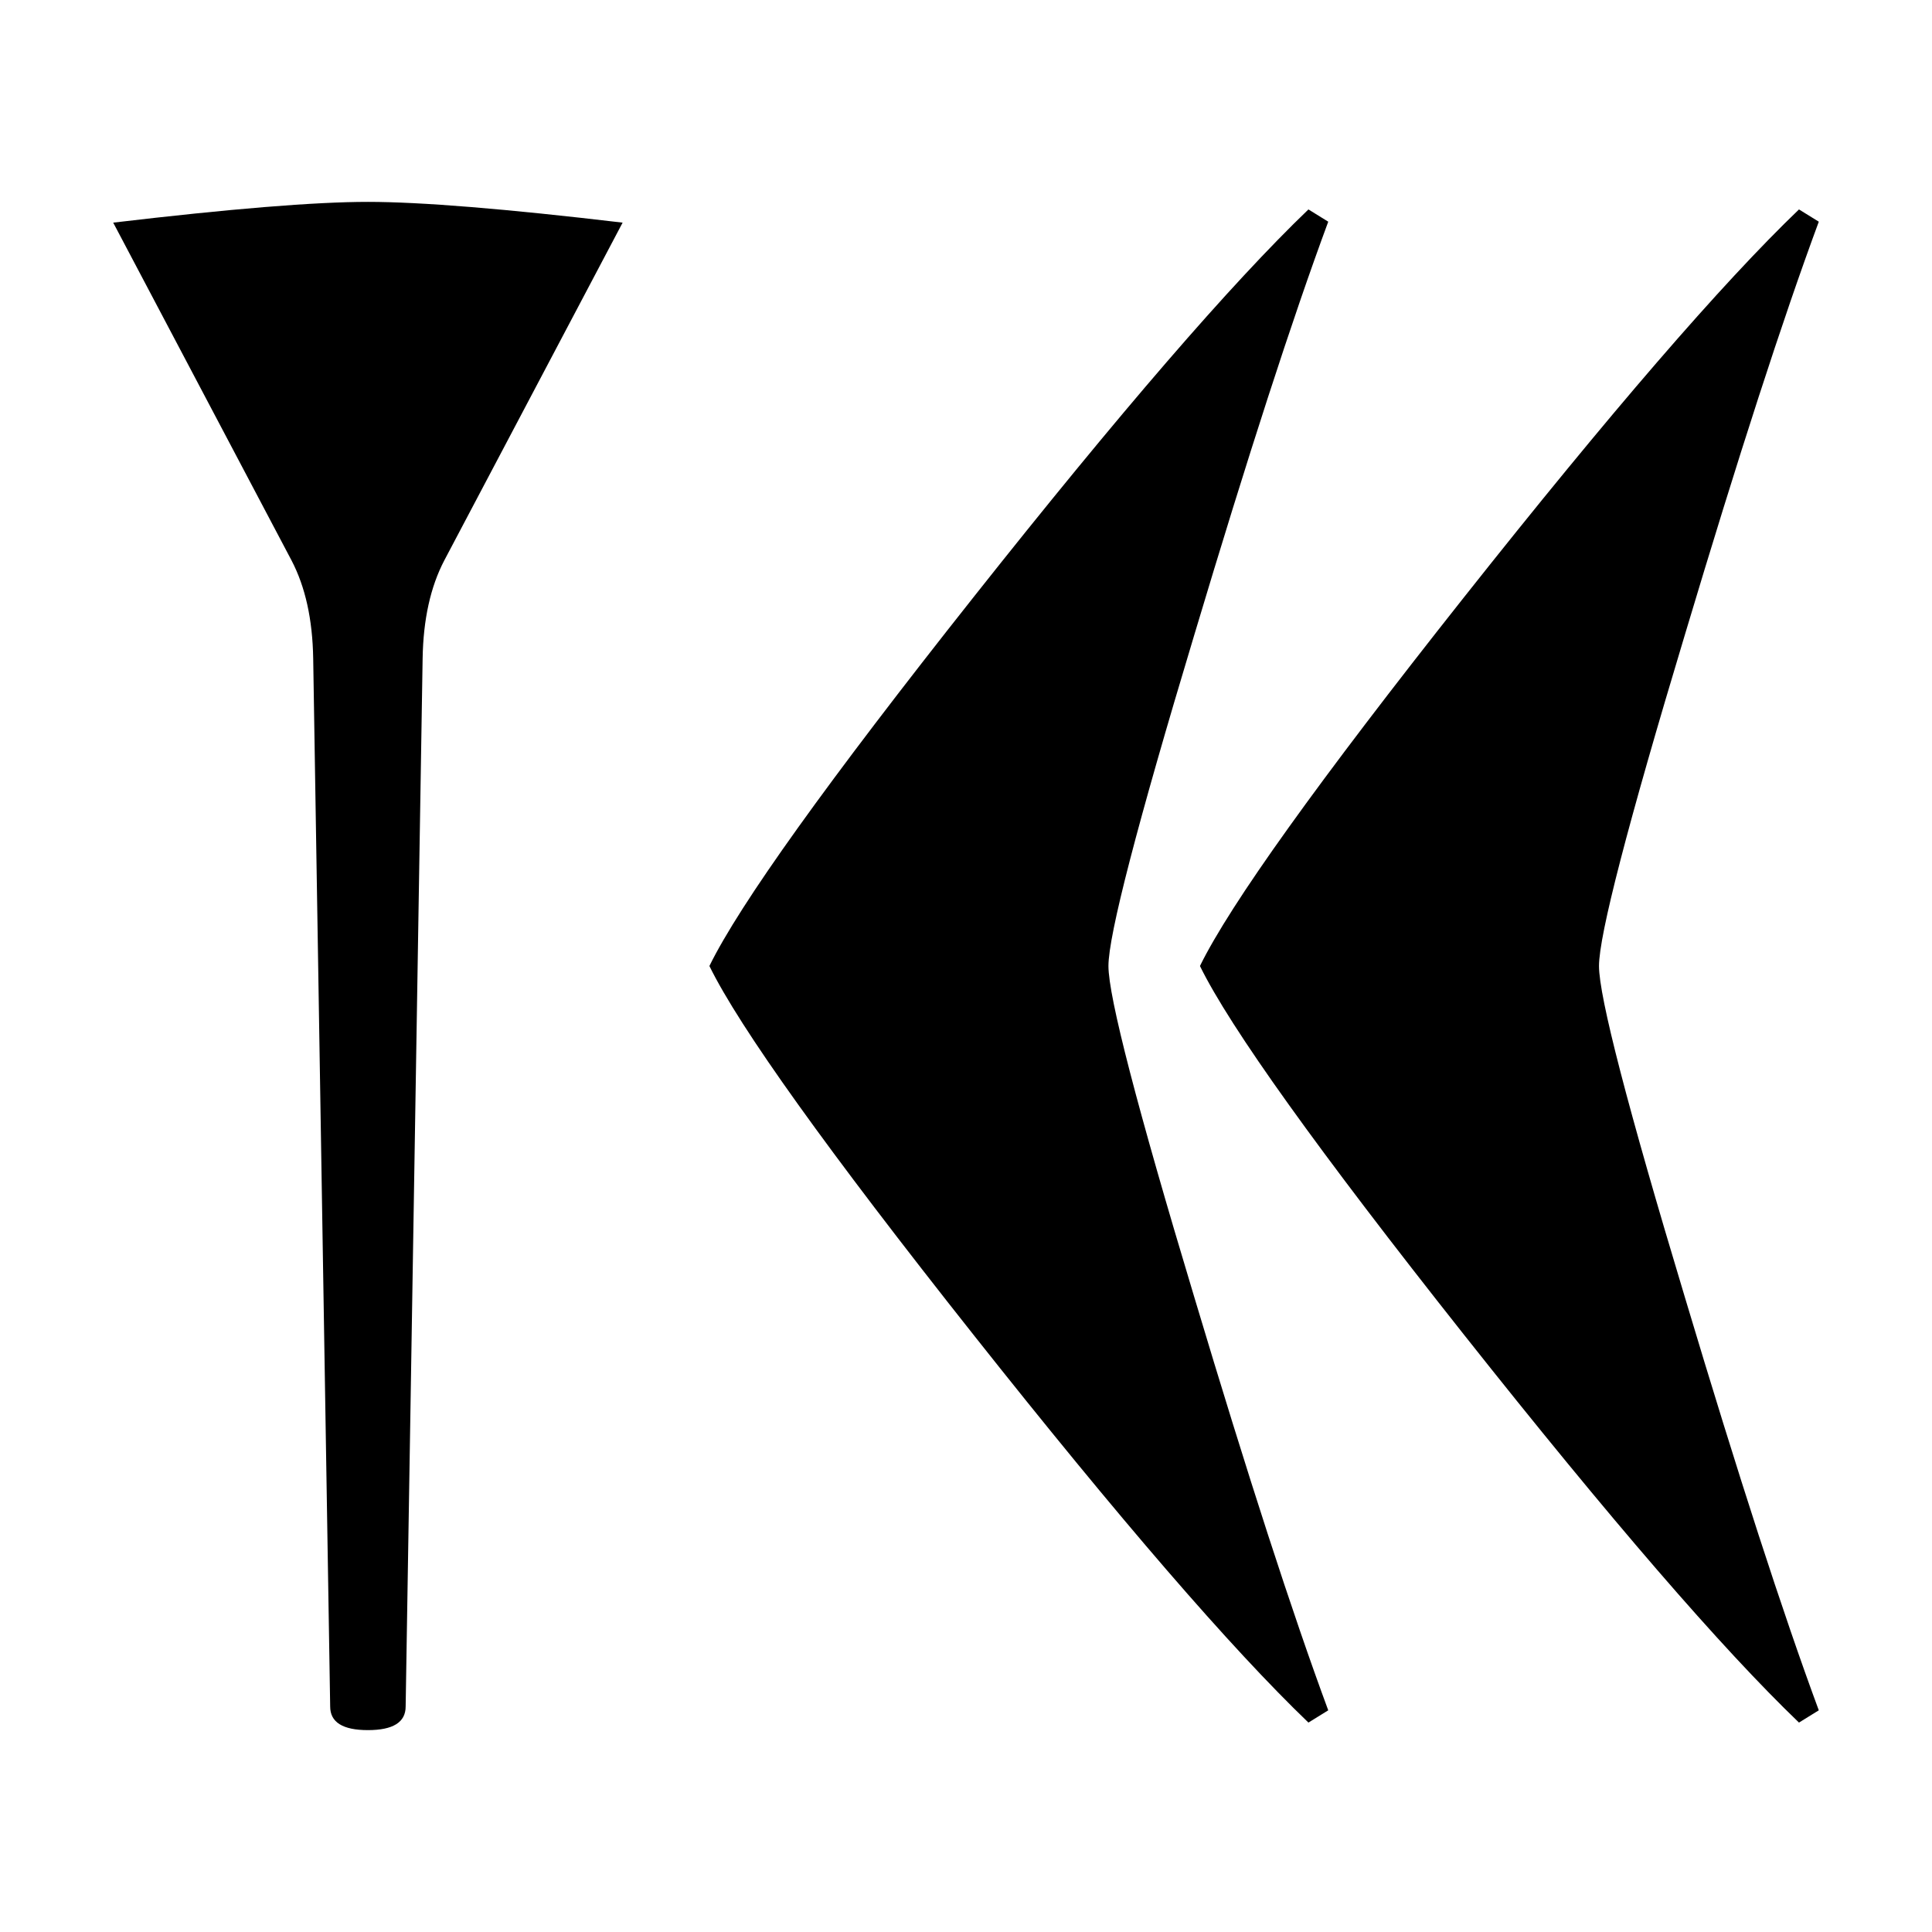<svg xmlns="http://www.w3.org/2000/svg" viewBox="0 0 541.867 541.867" height="2048" width="2048">
   <path d="M174.625 62.442l-50.006 94.72q-5.821 11.113-6.086 27.517l-4.762 293.952q0 6.615-10.583 6.615-10.584 0-10.584-6.615L87.842 184.68q-.265-16.404-6.086-27.517L31.75 62.442q49.212-5.821 71.438-5.821 22.224 0 71.437 5.82zM510.117 479.69l-5.557 3.44c-21.695-20.815-53.004-57.063-93.927-108.745-40.922-51.681-65.616-86.166-74.083-103.452 8.467-17.286 33.161-51.77 74.083-103.452 40.923-51.682 72.232-87.93 93.927-108.743l5.557 3.44c-10.055 27.163-22.578 65.792-37.571 115.887-16.052 53.269-24.077 84.225-24.077 92.868s8.025 39.6 24.077 92.87c14.993 50.093 27.517 88.723 37.57 115.887zm-137.584 0l-5.556 3.44c-21.696-20.815-53.005-57.063-93.927-108.745-40.922-51.681-65.617-86.166-74.083-103.452 8.466-17.286 33.16-51.77 74.083-103.452 40.922-51.682 72.231-87.93 93.927-108.743l5.556 3.44c-10.054 27.163-22.577 65.792-37.57 115.887-16.052 53.269-24.078 84.225-24.078 92.868s8.026 39.6 24.077 92.87c14.994 50.093 27.517 88.723 37.571 115.887z" />
</svg>